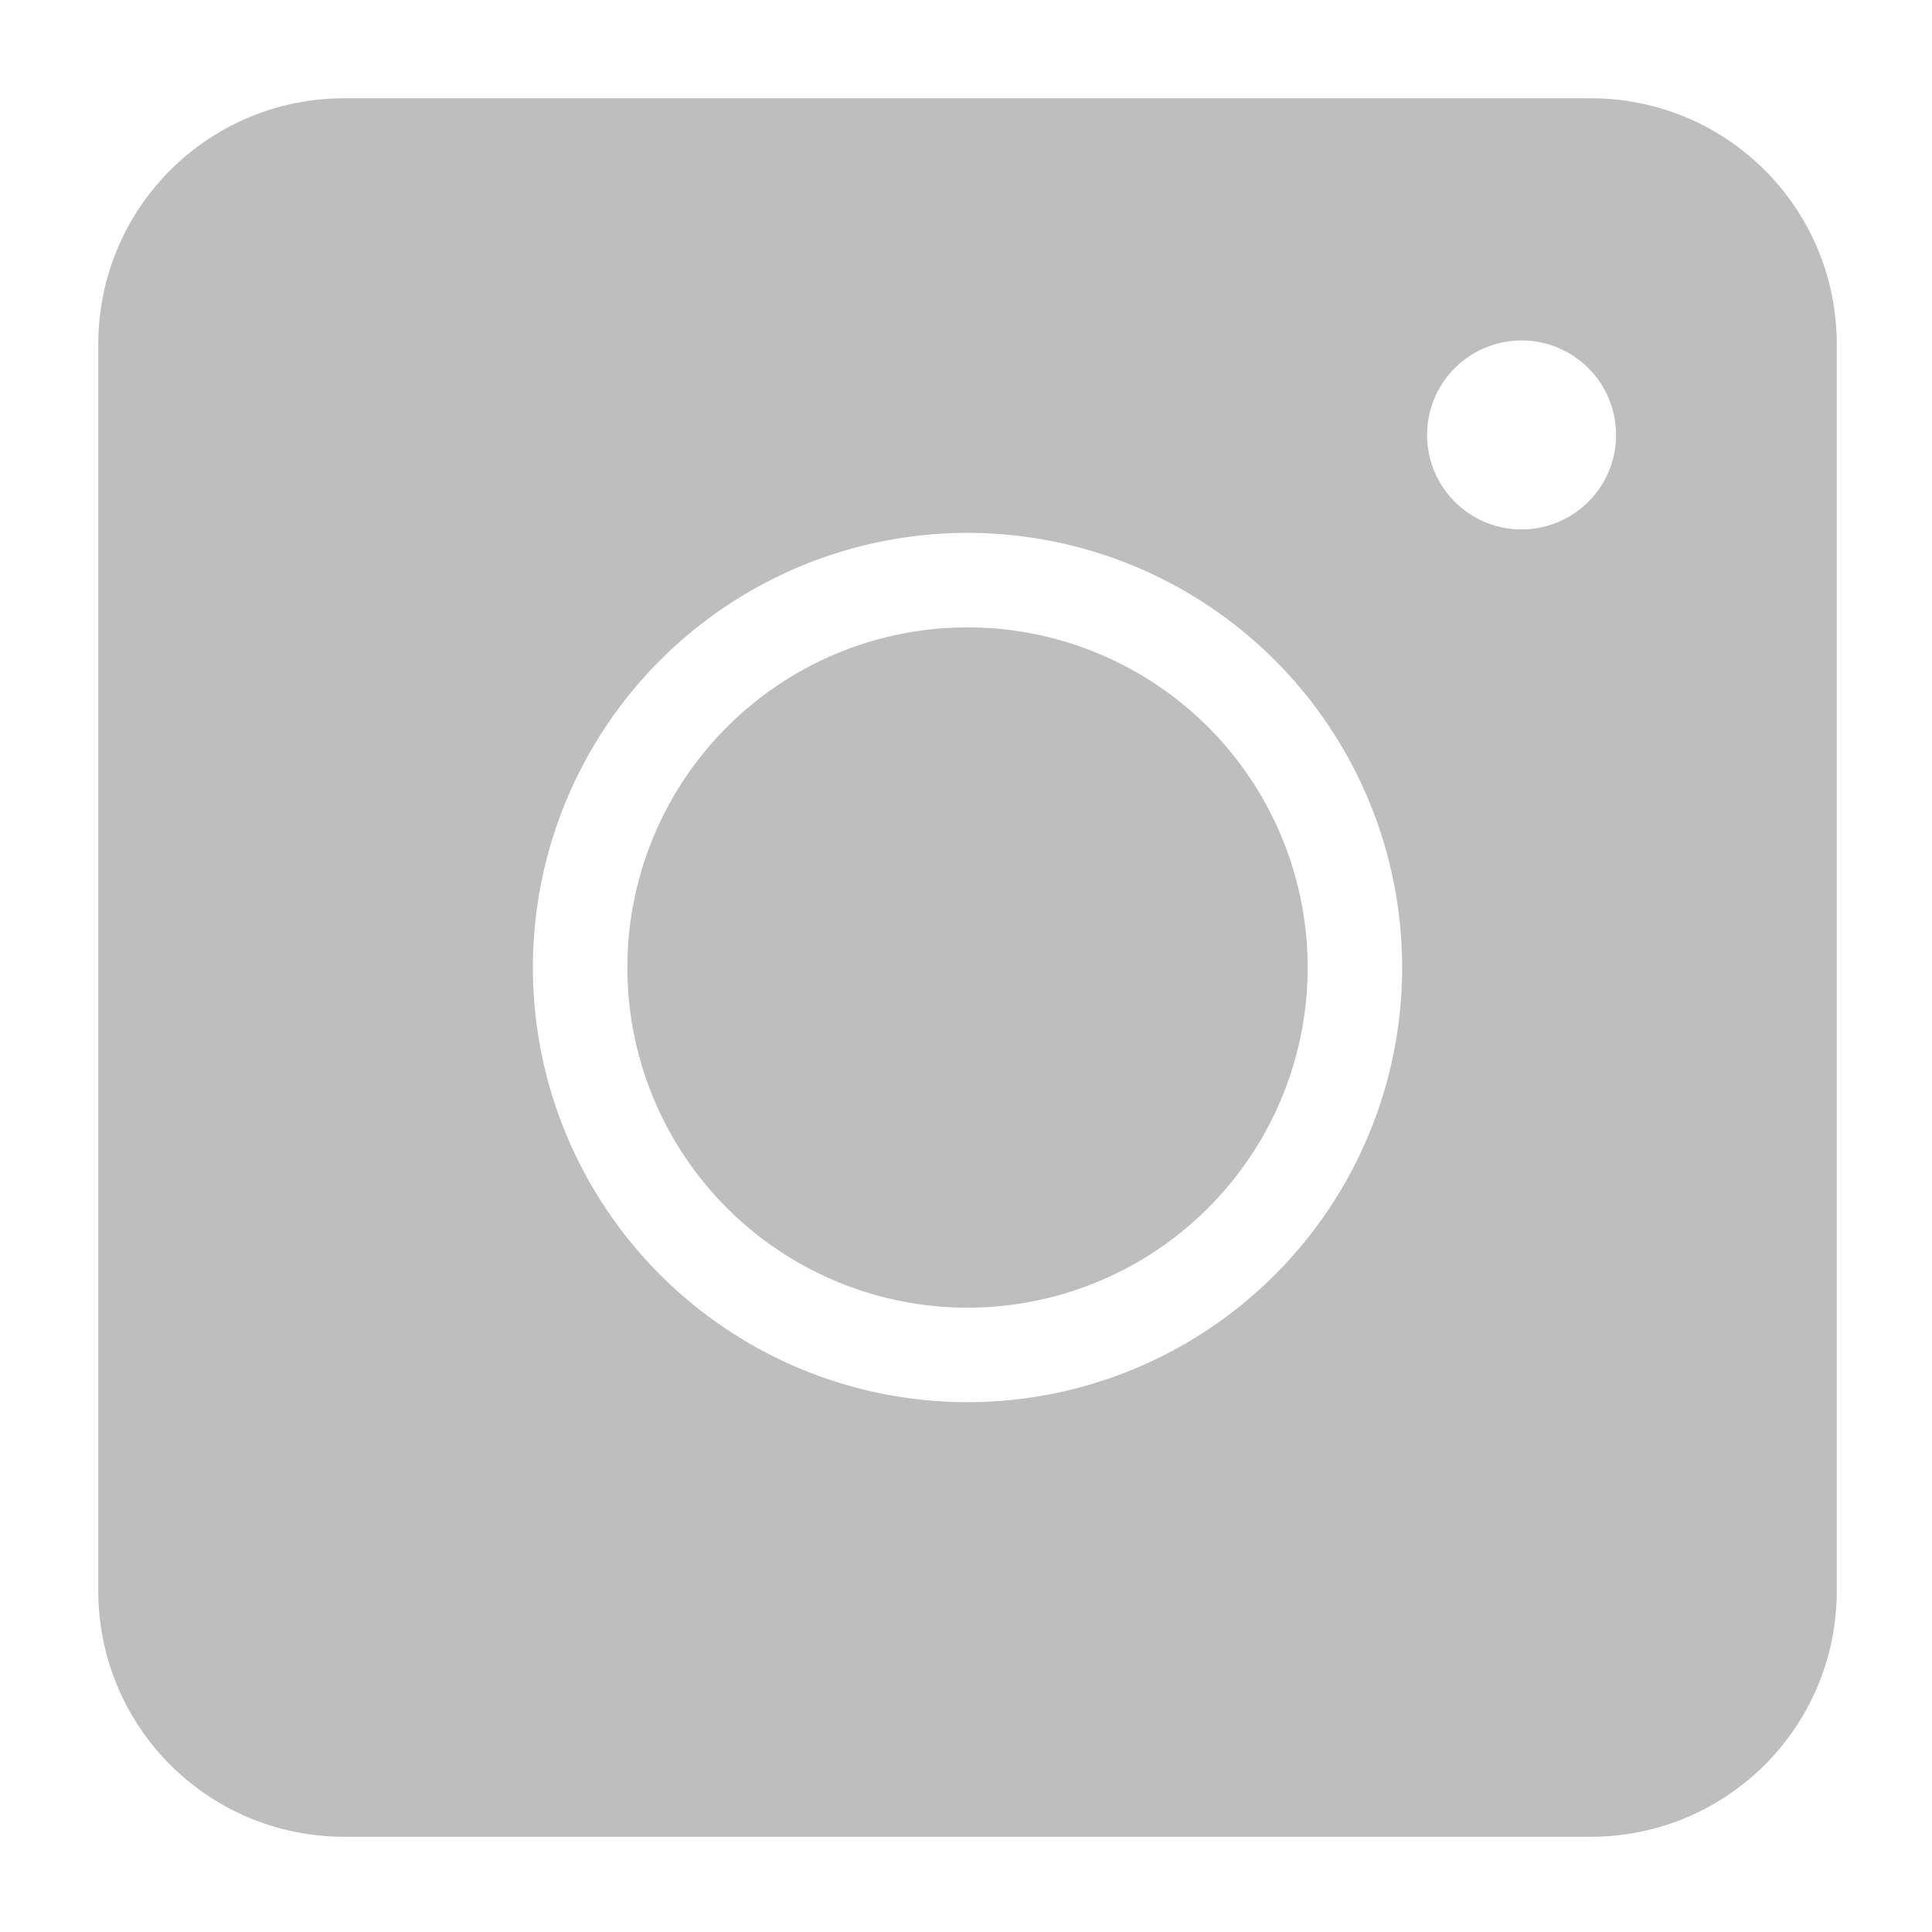 <?xml version="1.0" encoding="UTF-8" standalone="no"?>
<!-- Created with Inkscape (http://www.inkscape.org/) -->

<svg
   xmlns:dc="http://purl.org/dc/elements/1.1/"
   xmlns:cc="http://creativecommons.org/ns#"
   xmlns:rdf="http://www.w3.org/1999/02/22-rdf-syntax-ns#"
   xmlns:svg="http://www.w3.org/2000/svg"
   xmlns="http://www.w3.org/2000/svg"
   xmlns:sodipodi="http://sodipodi.sourceforge.net/DTD/sodipodi-0.dtd"
   xmlns:inkscape="http://www.inkscape.org/namespaces/inkscape"
   width="512pt"
   height="512pt"
   viewBox="0 0 180.622 180.622"
   version="1.1"
   id="svg8"
   inkscape:version="0.92.3 (2405546, 2018-03-11)"
   sodipodi:docname="folder-pictures-symbolic.svg.svg">
  <defs
     id="defs2" />
  <sodipodi:namedview
     id="base"
     pagecolor="#ffffff"
     bordercolor="#666666"
     borderopacity="1.0"
     inkscape:pageopacity="0.0"
     inkscape:pageshadow="2"
     inkscape:zoom="0.49497475"
     inkscape:cx="293.81416"
     inkscape:cy="551.32406"
     inkscape:document-units="pt"
     inkscape:current-layer="layer1"
     showgrid="false"
     units="pt"
     inkscape:window-width="1280"
     inkscape:window-height="1002"
     inkscape:window-x="640"
     inkscape:window-y="0"
     inkscape:window-maximized="0" />
  <g
     inkscape:label="Layer 1"
     inkscape:groupmode="layer"
     id="layer1"
     transform="translate(0,-116.378)">
    <path
       style="fill:#bebebe;fill-opacity:1;stroke:none;stroke-width:0.453;stroke-opacity:0.568"
       d="M 121.539 34.666 C 73.411 34.666 34.666 73.411 34.666 121.539 L 34.666 561.127 C 34.666 609.255 73.411 648 121.539 648 L 561.127 648 C 609.255 648 648 609.255 648 561.127 L 648 121.539 C 648 73.411 609.255 34.666 561.127 34.666 L 121.539 34.666 z M 536.797 120.111 A 33.333 33.333 0 0 1 570.131 153.445 A 33.333 33.333 0 0 1 536.797 186.777 A 33.333 33.333 0 0 1 503.463 153.445 A 33.333 33.333 0 0 1 536.797 120.111 z M 341.334 188 A 153.333 153.333 0 0 1 494.666 341.332 A 153.333 153.333 0 0 1 341.334 494.666 A 153.333 153.333 0 0 1 188 341.332 A 153.333 153.333 0 0 1 341.334 188 z M 341.334 221.332 A 120 120 0 0 0 221.334 341.332 A 120 120 0 0 0 341.334 461.332 A 120 120 0 0 0 461.334 341.332 A 120 120 0 0 0 341.334 221.332 z "
       transform="matrix(0.265,0,0,0.265,0,116.378)"
       id="rect1368" />
    <g
       id="g1414"
       transform="translate(2.246,-49.712)" />
  </g>
</svg>
